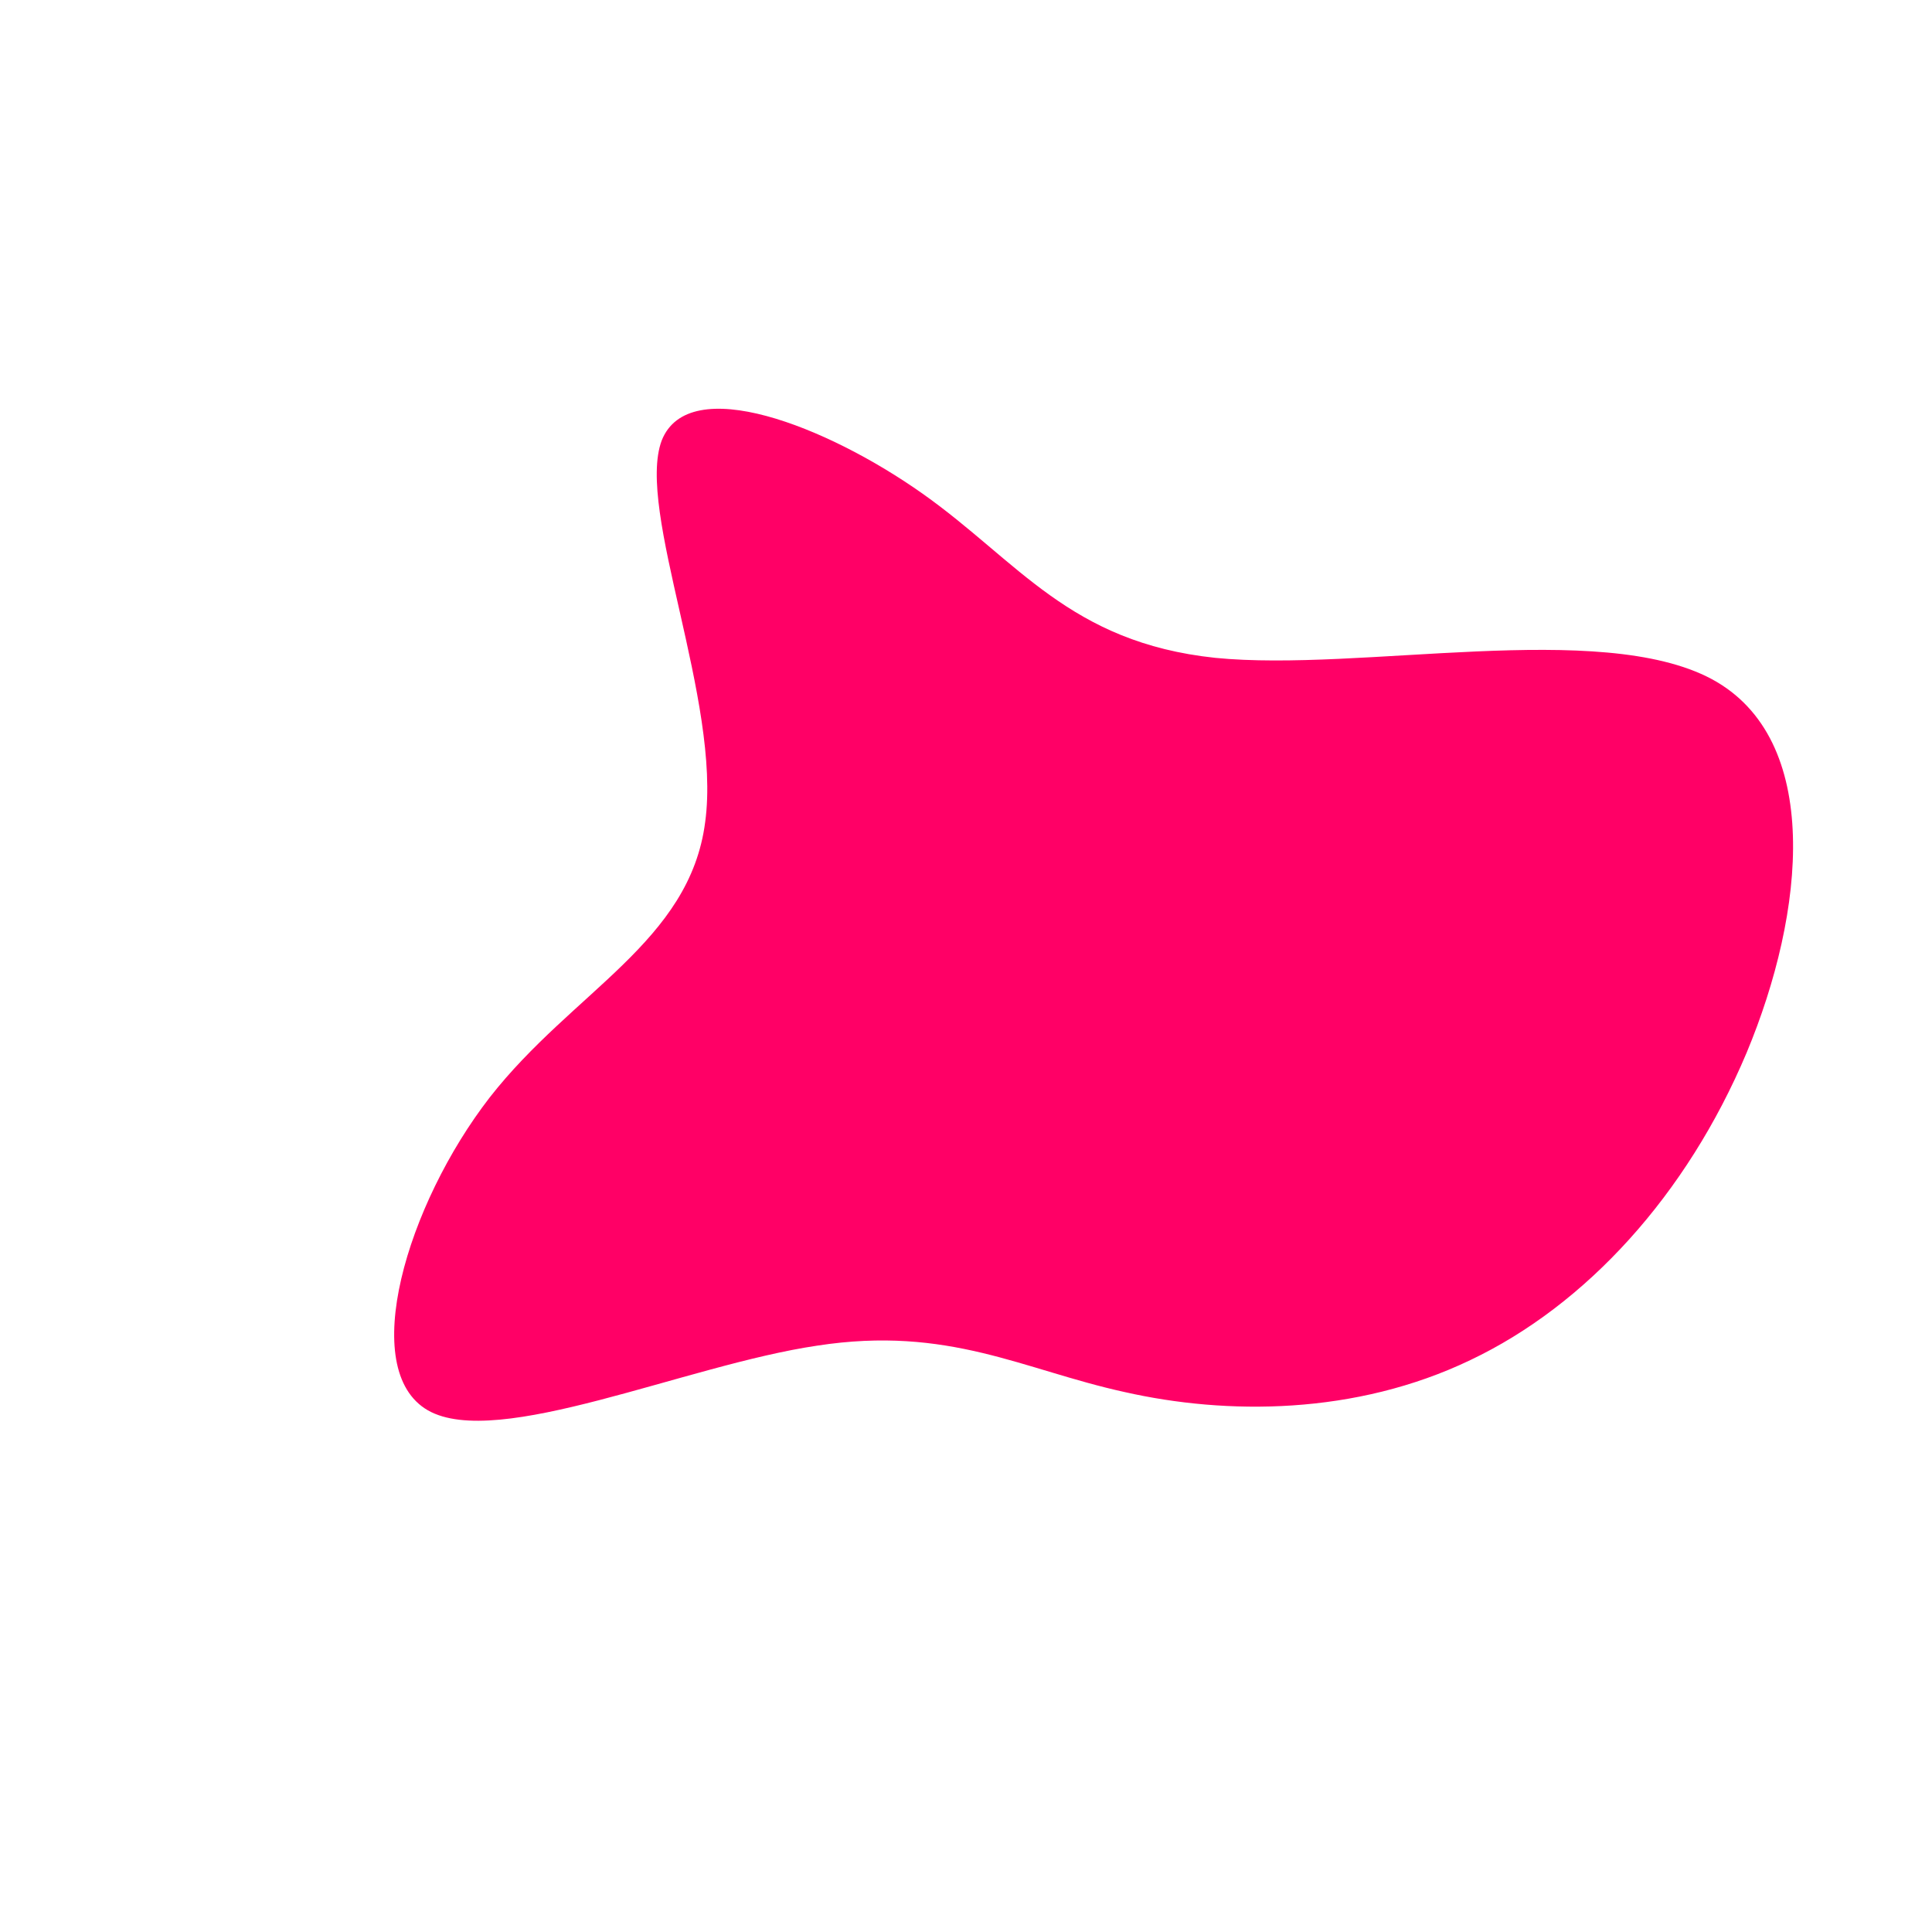 <!-- <svg
            width="900"
            height="900"
            viewBox="0 0 200 200"
            xmlns="http://www.w3.org/2000/svg"
          >
            <path
              fill="#FF0066"
              d="M33.1,-25.9C46,-10.2,61.9,3.8,60.3,15C58.7,26.2,39.7,34.6,22.2,41C4.8,47.4,-11.1,51.8,-23.5,46.6C-35.8,41.5,-44.5,26.8,-49.3,10C-54.2,-6.8,-55.1,-25.8,-46.2,-40.6C-37.4,-55.4,-18.7,-66.1,-4.3,-62.6C10.1,-59.2,20.1,-41.6,33.1,-25.9Z"
              transform="translate(100 100)"
            />
          </svg> -->


          <svg width="900"
            height="900"
            viewBox="0 0 200 200" xmlns="http://www.w3.org/2000/svg">
  <path fill="#FF0066" d="M25.8,-31.9C40.9,-30.4,65.6,-35.9,77.2,-29.7C88.7,-23.5,86.9,-5.6,80.8,9C74.6,23.7,64.2,35.1,52.2,40.8C40.3,46.5,27,46.5,16.4,44.1C5.9,41.8,-1.8,37.2,-15.4,39.3C-29,41.3,-48.5,50.1,-55.7,46C-63,41.8,-57.9,24.7,-49.3,13.6C-40.7,2.6,-28.6,-2.5,-27,-14.9C-25.3,-27.4,-34.2,-47.2,-31.5,-54.4C-28.7,-61.5,-14.4,-55.9,-4.5,-48.9C5.4,-41.9,10.7,-33.5,25.8,-31.9Z" transform="translate(100 100)" />
</svg>

